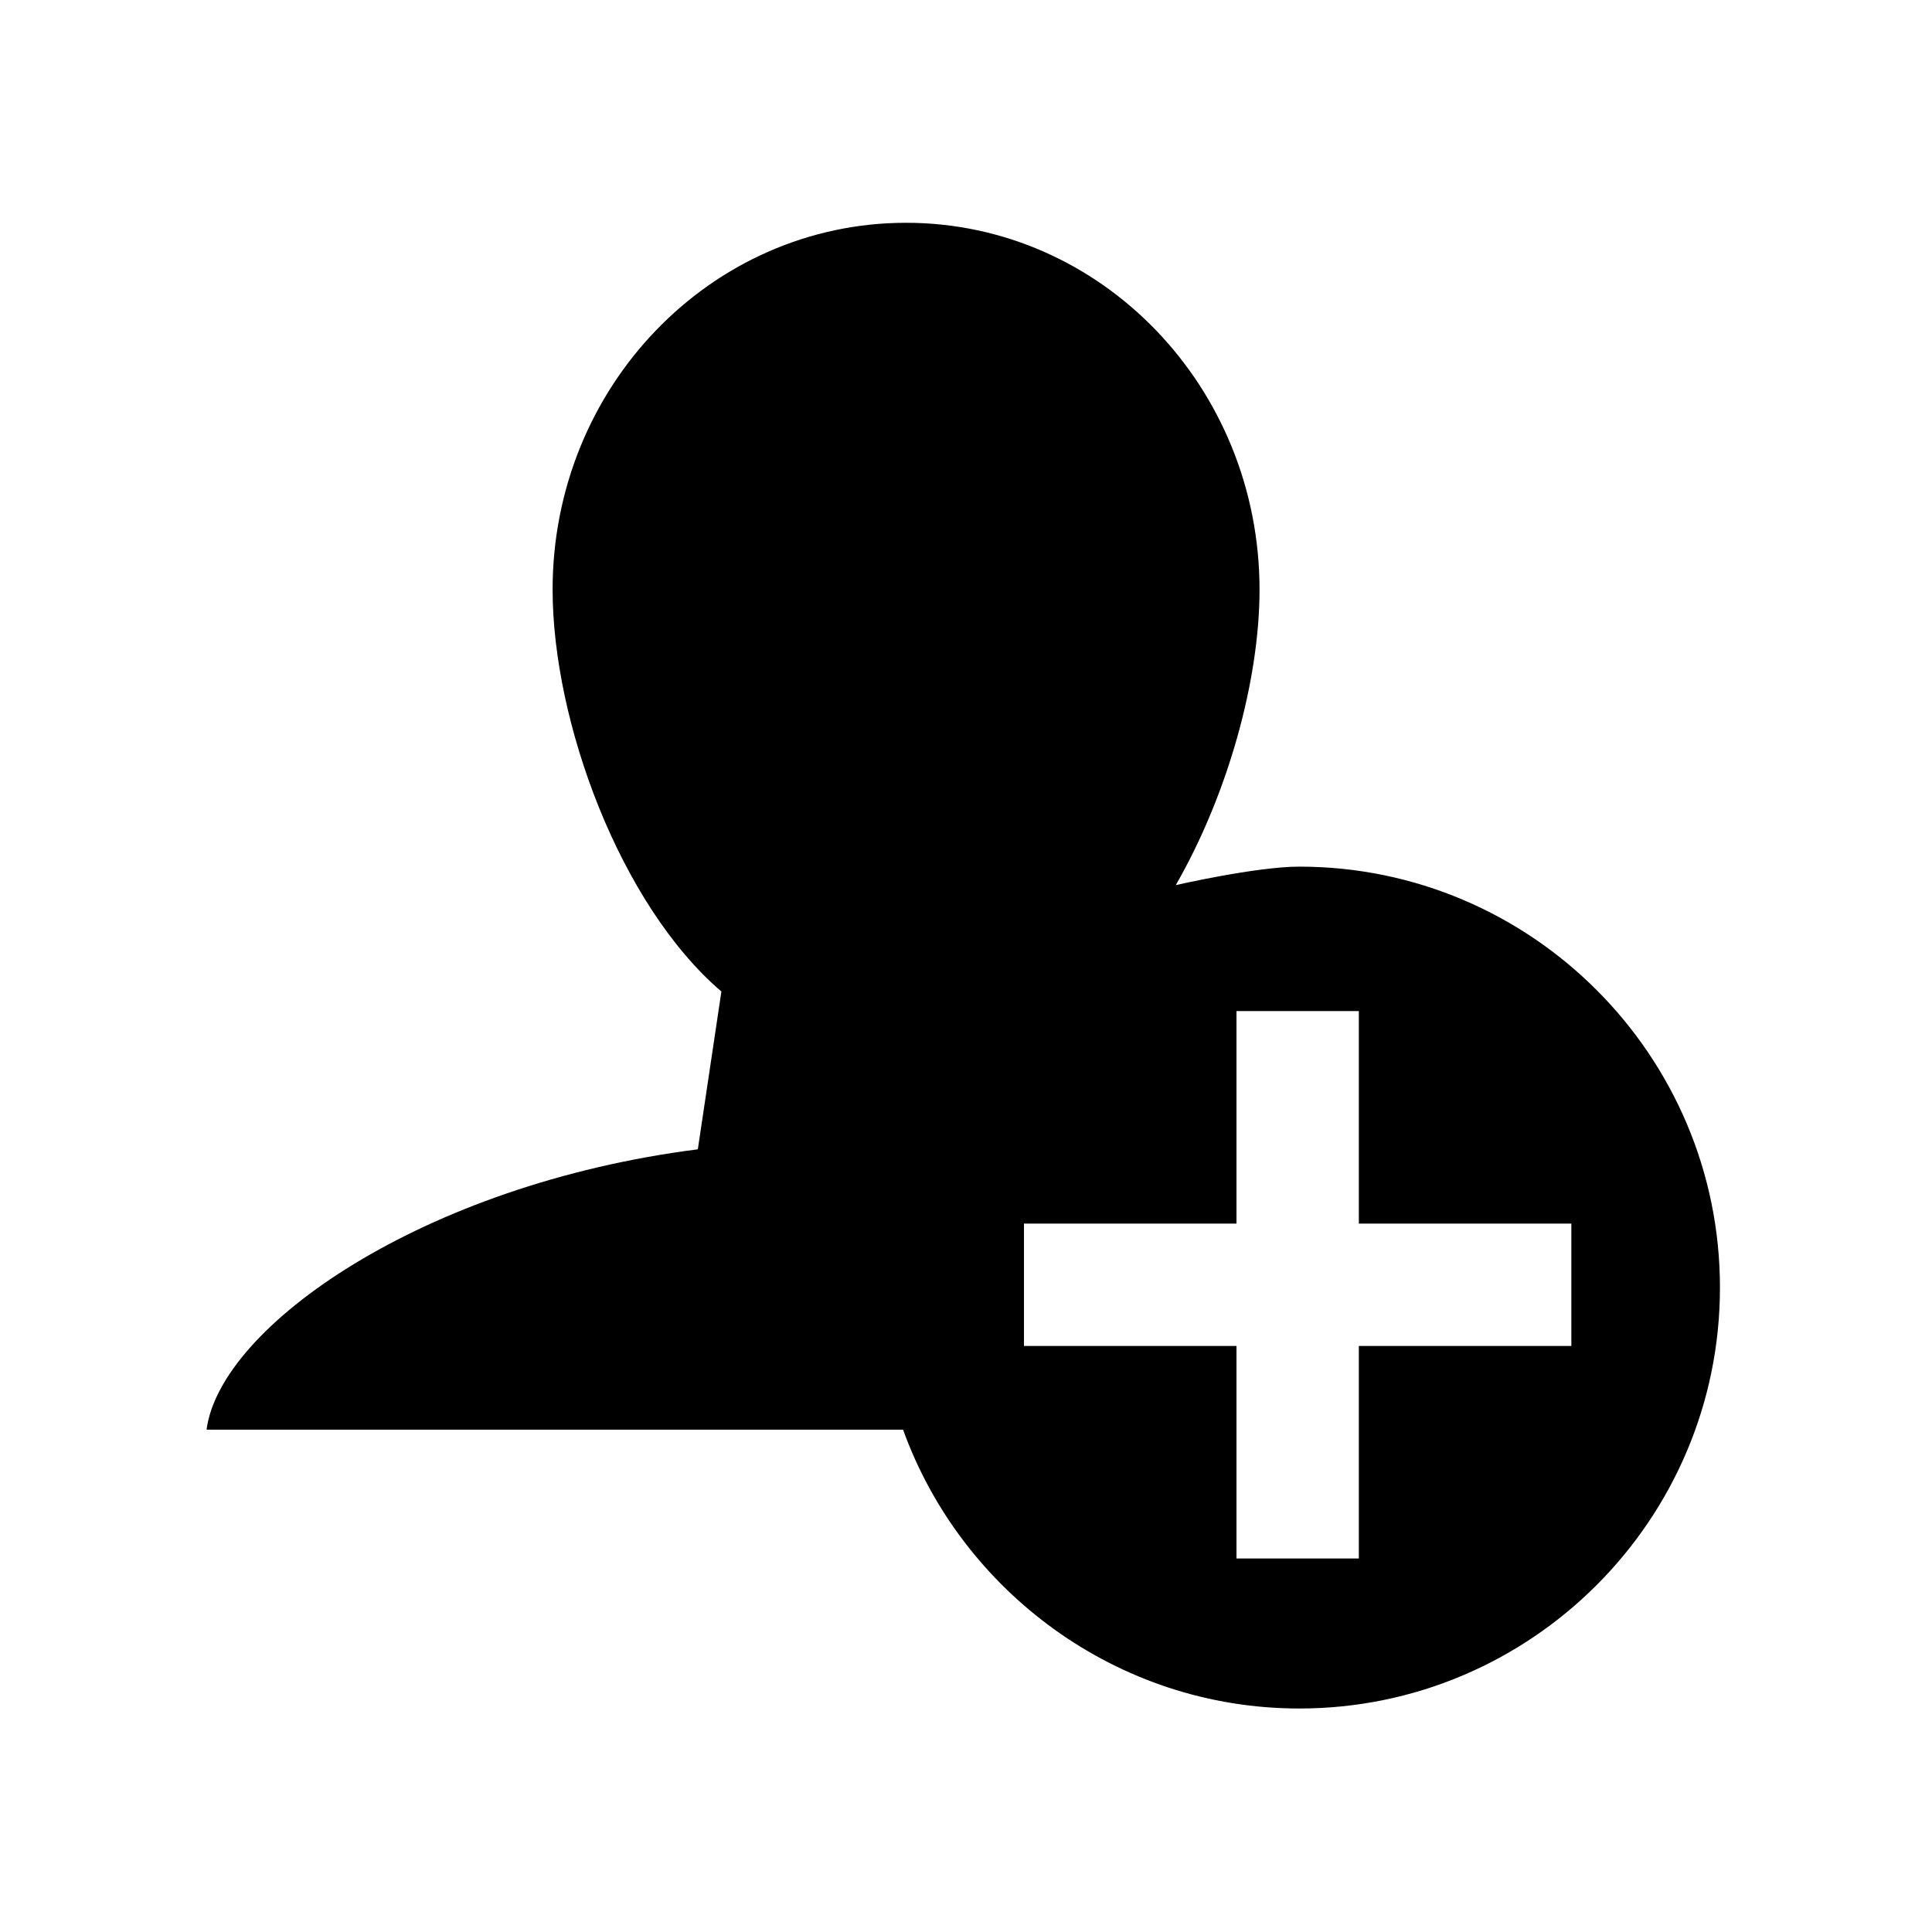 <?xml version="1.0" encoding="utf-8"?>
<!-- Generator: Adobe Illustrator 16.0.0, SVG Export Plug-In . SVG Version: 6.00 Build 0)  -->
<!DOCTYPE svg PUBLIC "-//W3C//DTD SVG 1.1//EN" "http://www.w3.org/Graphics/SVG/1.1/DTD/svg11.dtd">
<svg version="1.1" id="Layer_1" xmlns="http://www.w3.org/2000/svg" xmlns:xlink="http://www.w3.org/1999/xlink" x="0px" y="0px"
	 width="300px" height="300px" viewBox="0 0 300 300" style="enable-background:new 0 0 300 300;" xml:space="preserve">
<path d="M201.762,134.57c-6.678,0-19.21,2.877-19.189,2.87c8.112-14.115,13.007-31.834,13.007-45.868
	c0-31.457-24.573-56.978-54.886-56.978S85.808,60.086,85.808,91.543c0,20.549,10.487,48.956,26.209,62.421l-3.659,24.501
	C65.603,183.908,34.163,206,32.075,222H140.23c9.01,25,33.154,43.296,61.531,43.296c35.995,0,65.313-29.296,65.313-65.363
	S237.757,134.57,201.762,134.57z M211,242h-19v-20.198V209h-33v-19h33v-7.877V157h19v31.345V190h5.064H244v19h-1.413H211v12.802V242
	z"/>
<g id="Restricted">
</g>
<g id="Help">
</g>
</svg>
